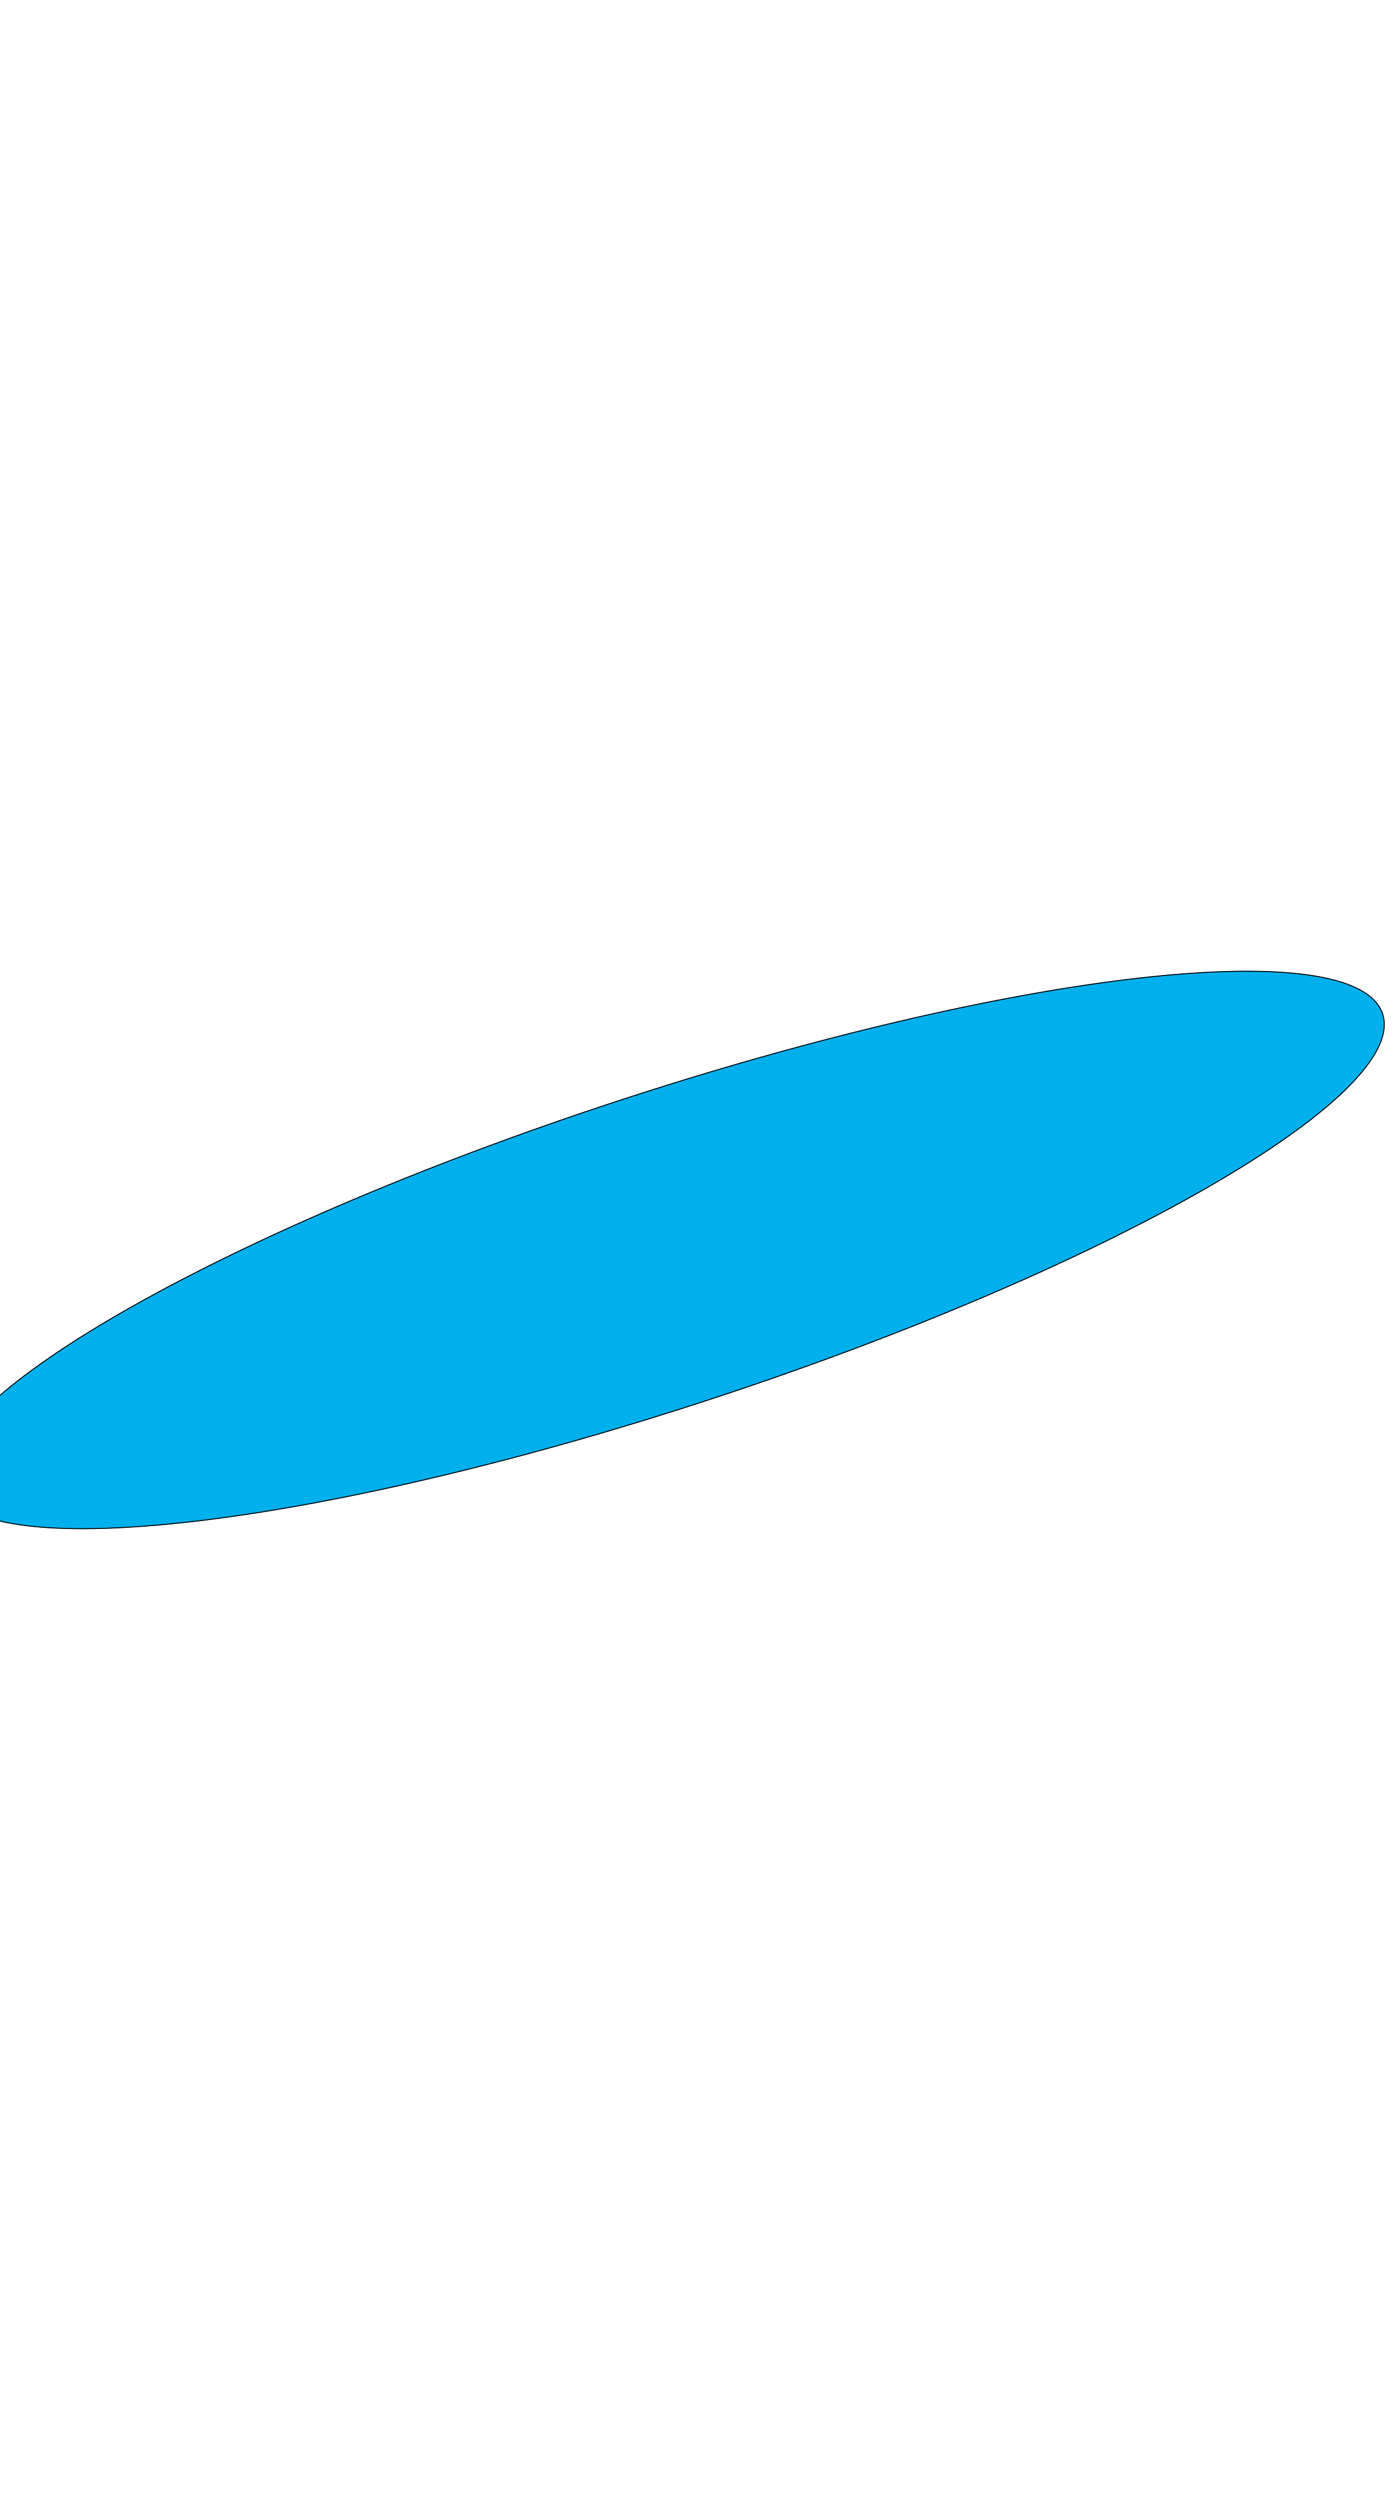 <svg width="1440" height="2576" viewBox="0 0 1440 2576" fill="none" xmlns="http://www.w3.org/2000/svg">
<g filter="url(#filter0_f_2025_519)">
<ellipse cx="685.052" cy="1287.9" rx="779.536" ry="161.36" transform="rotate(-18.192 685.052 1287.9)" fill="#00B0ED"/>
<path d="M1425.15 1044.69C1428.57 1055.1 1426.83 1067 1420.28 1080.15C1413.73 1093.3 1402.39 1107.66 1386.69 1122.97C1355.28 1153.58 1306.52 1187.89 1244.09 1223.77C1119.22 1295.53 939.753 1373.52 735.272 1440.72C530.79 1507.92 340.043 1551.59 196.952 1567.89C125.403 1576.03 65.796 1577.33 22.354 1571.32C0.632 1568.31 -17.02 1563.48 -30.095 1556.77C-43.168 1550.07 -51.623 1541.53 -55.046 1531.11C-58.469 1520.7 -56.73 1508.8 -50.18 1495.65C-43.629 1482.5 -32.286 1468.14 -16.583 1452.83C14.822 1422.22 63.58 1387.91 126.015 1352.03C250.879 1280.26 430.35 1202.28 634.832 1135.08C839.313 1067.88 1030.06 1024.21 1173.15 1007.91C1244.7 999.764 1304.31 998.465 1347.75 1004.48C1369.47 1007.49 1387.12 1012.32 1400.2 1019.02C1413.27 1025.73 1421.73 1034.27 1425.15 1044.69Z" stroke="black"/>
</g>
<defs>
<filter id="filter0_f_2025_519" x="-1057.26" y="0.237" width="3484.63" height="2575.32" filterUnits="userSpaceOnUse" color-interpolation-filters="sRGB">
<feFlood flood-opacity="0" result="BackgroundImageFix"/>
<feBlend mode="normal" in="SourceGraphic" in2="BackgroundImageFix" result="shape"/>
<feGaussianBlur stdDeviation="500" result="effect1_foregroundBlur_2025_519"/>
</filter>
</defs>
</svg>
